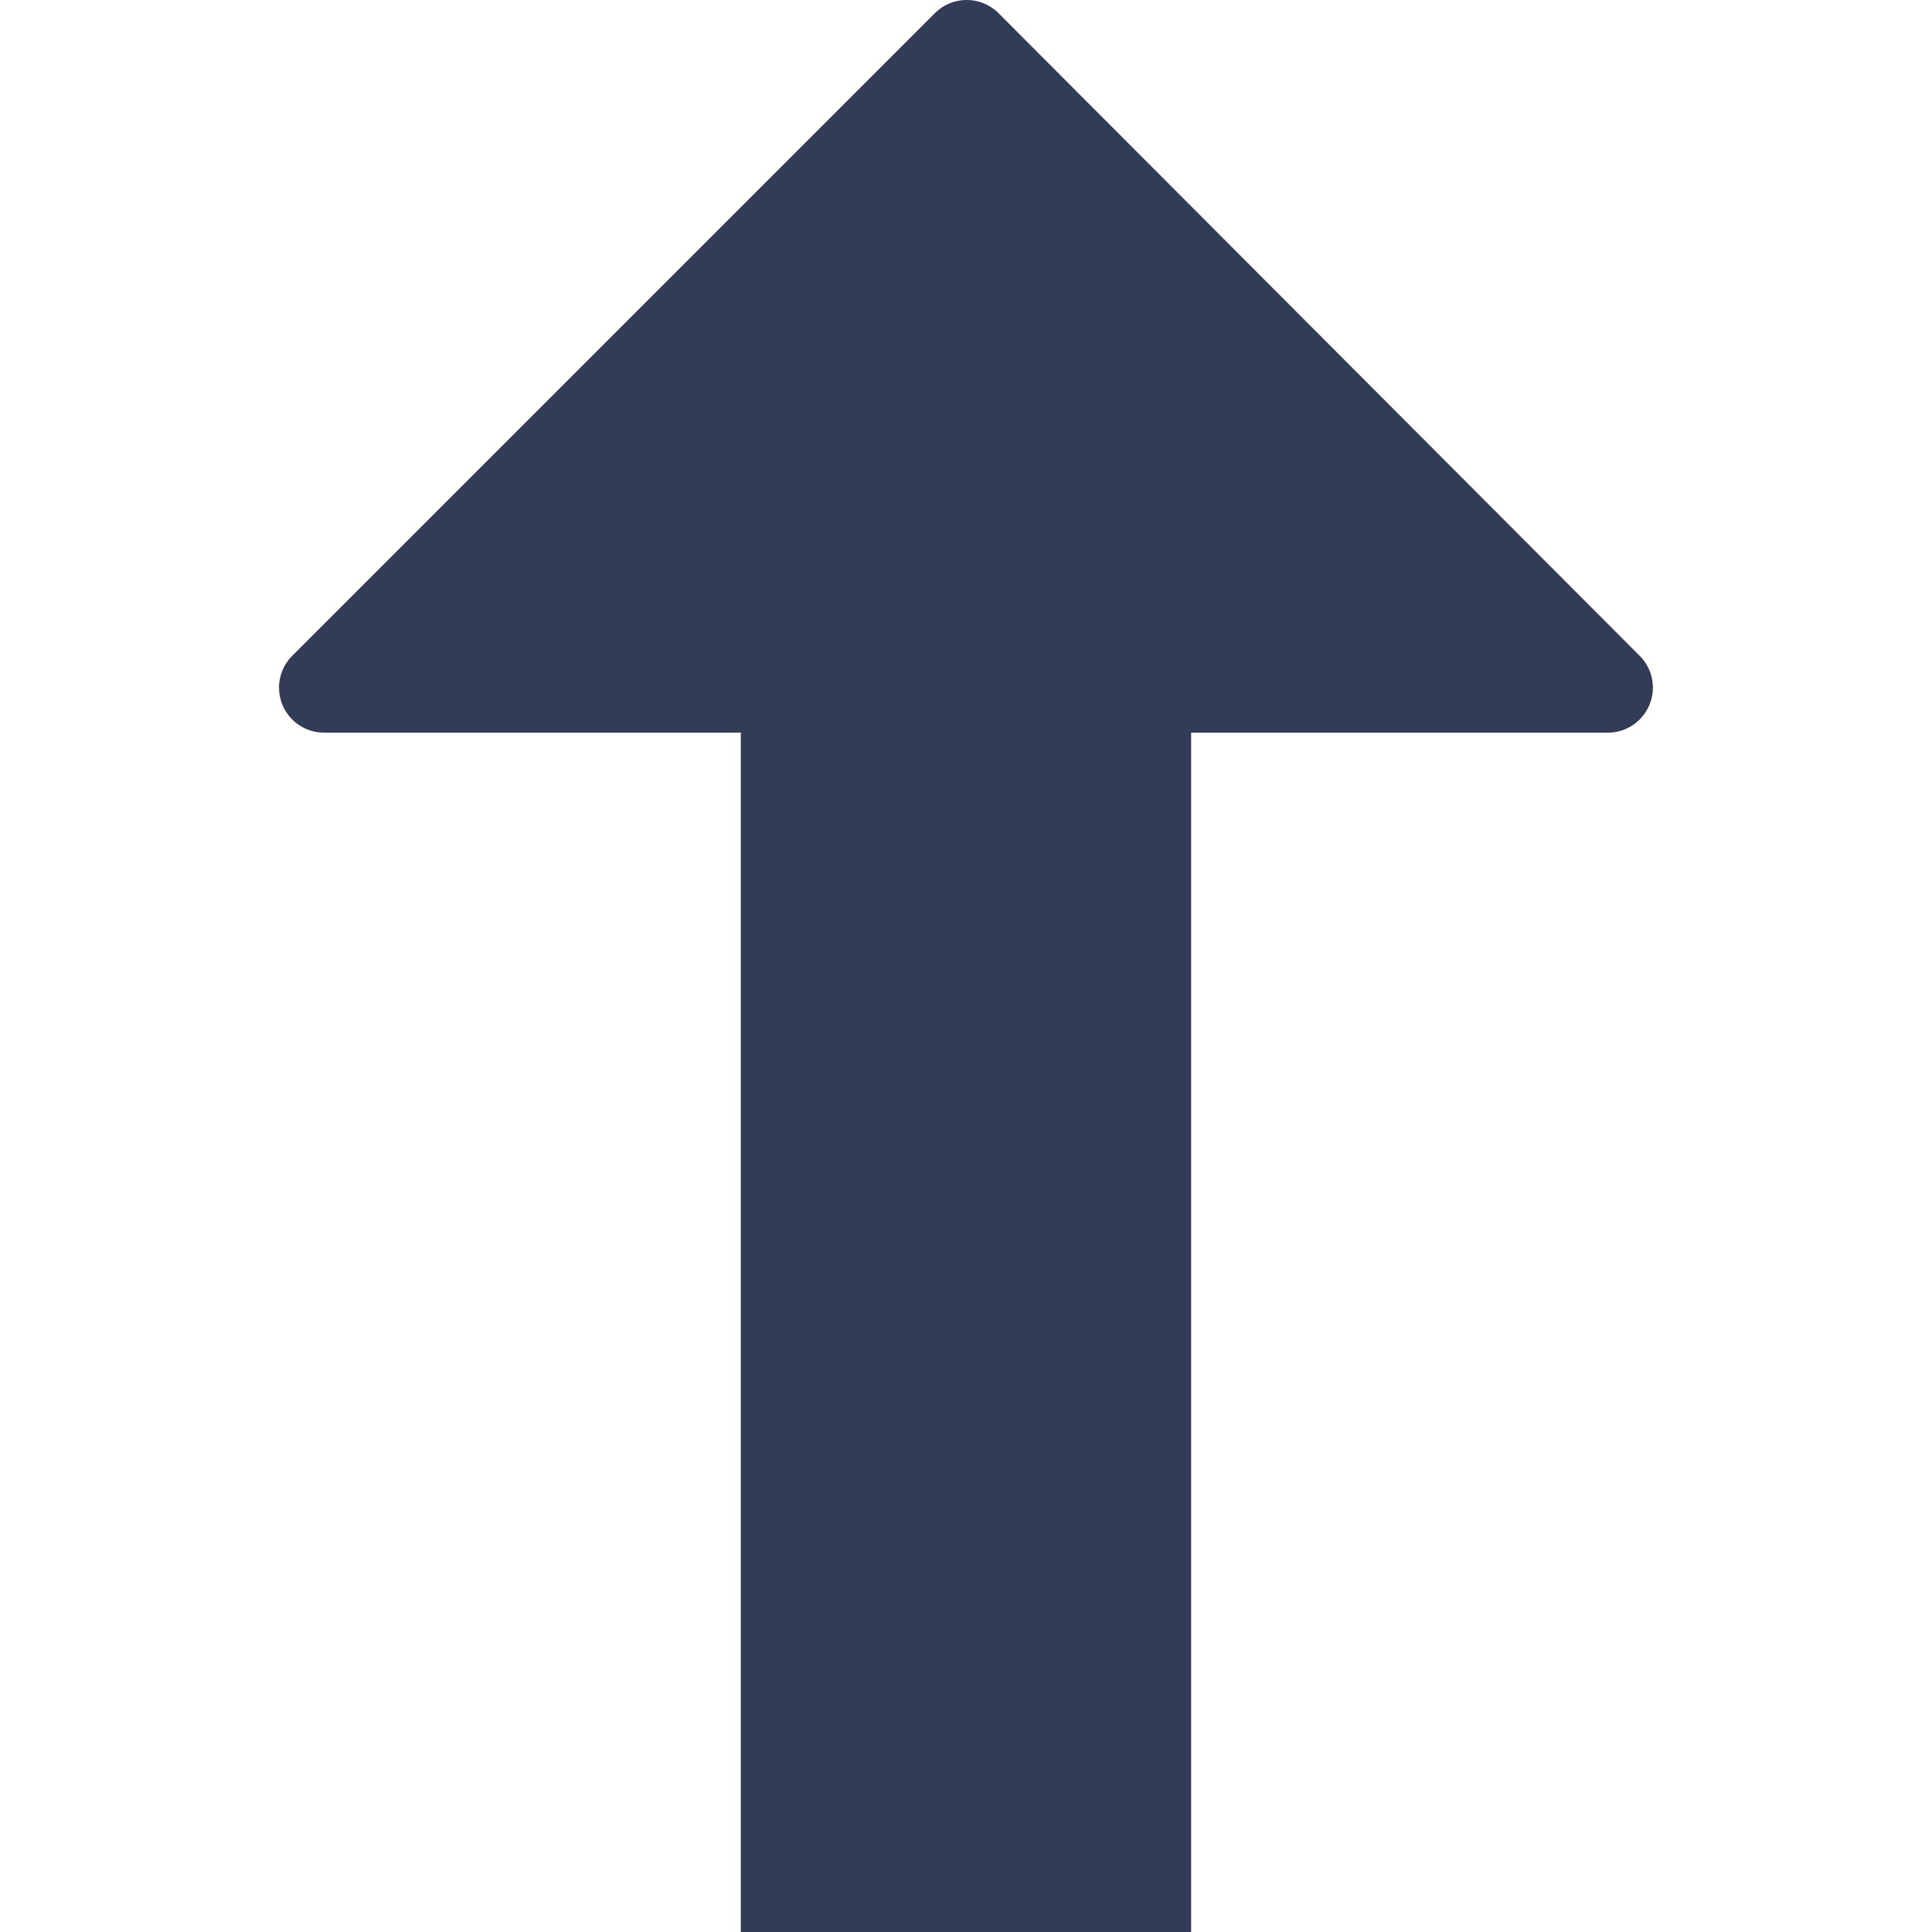 <svg t="1622116769864" class="icon" viewBox="0 0 1024 1024" version="1.1" xmlns="http://www.w3.org/2000/svg" p-id="1706" width="200" height="200"><path d="M392.638 387.52h238.68v636.48h-238.68z" p-id="1707" fill="#323C57"></path><path d="M495.27 7.222L155.549 346.944a23.868 23.868 0 0 0 16.708 41.371h679.443a23.868 23.868 0 0 0 16.708-41.371L529.481 7.222a23.868 23.868 0 0 0-34.211 0z" p-id="1708" fill="#323C57"></path></svg>
